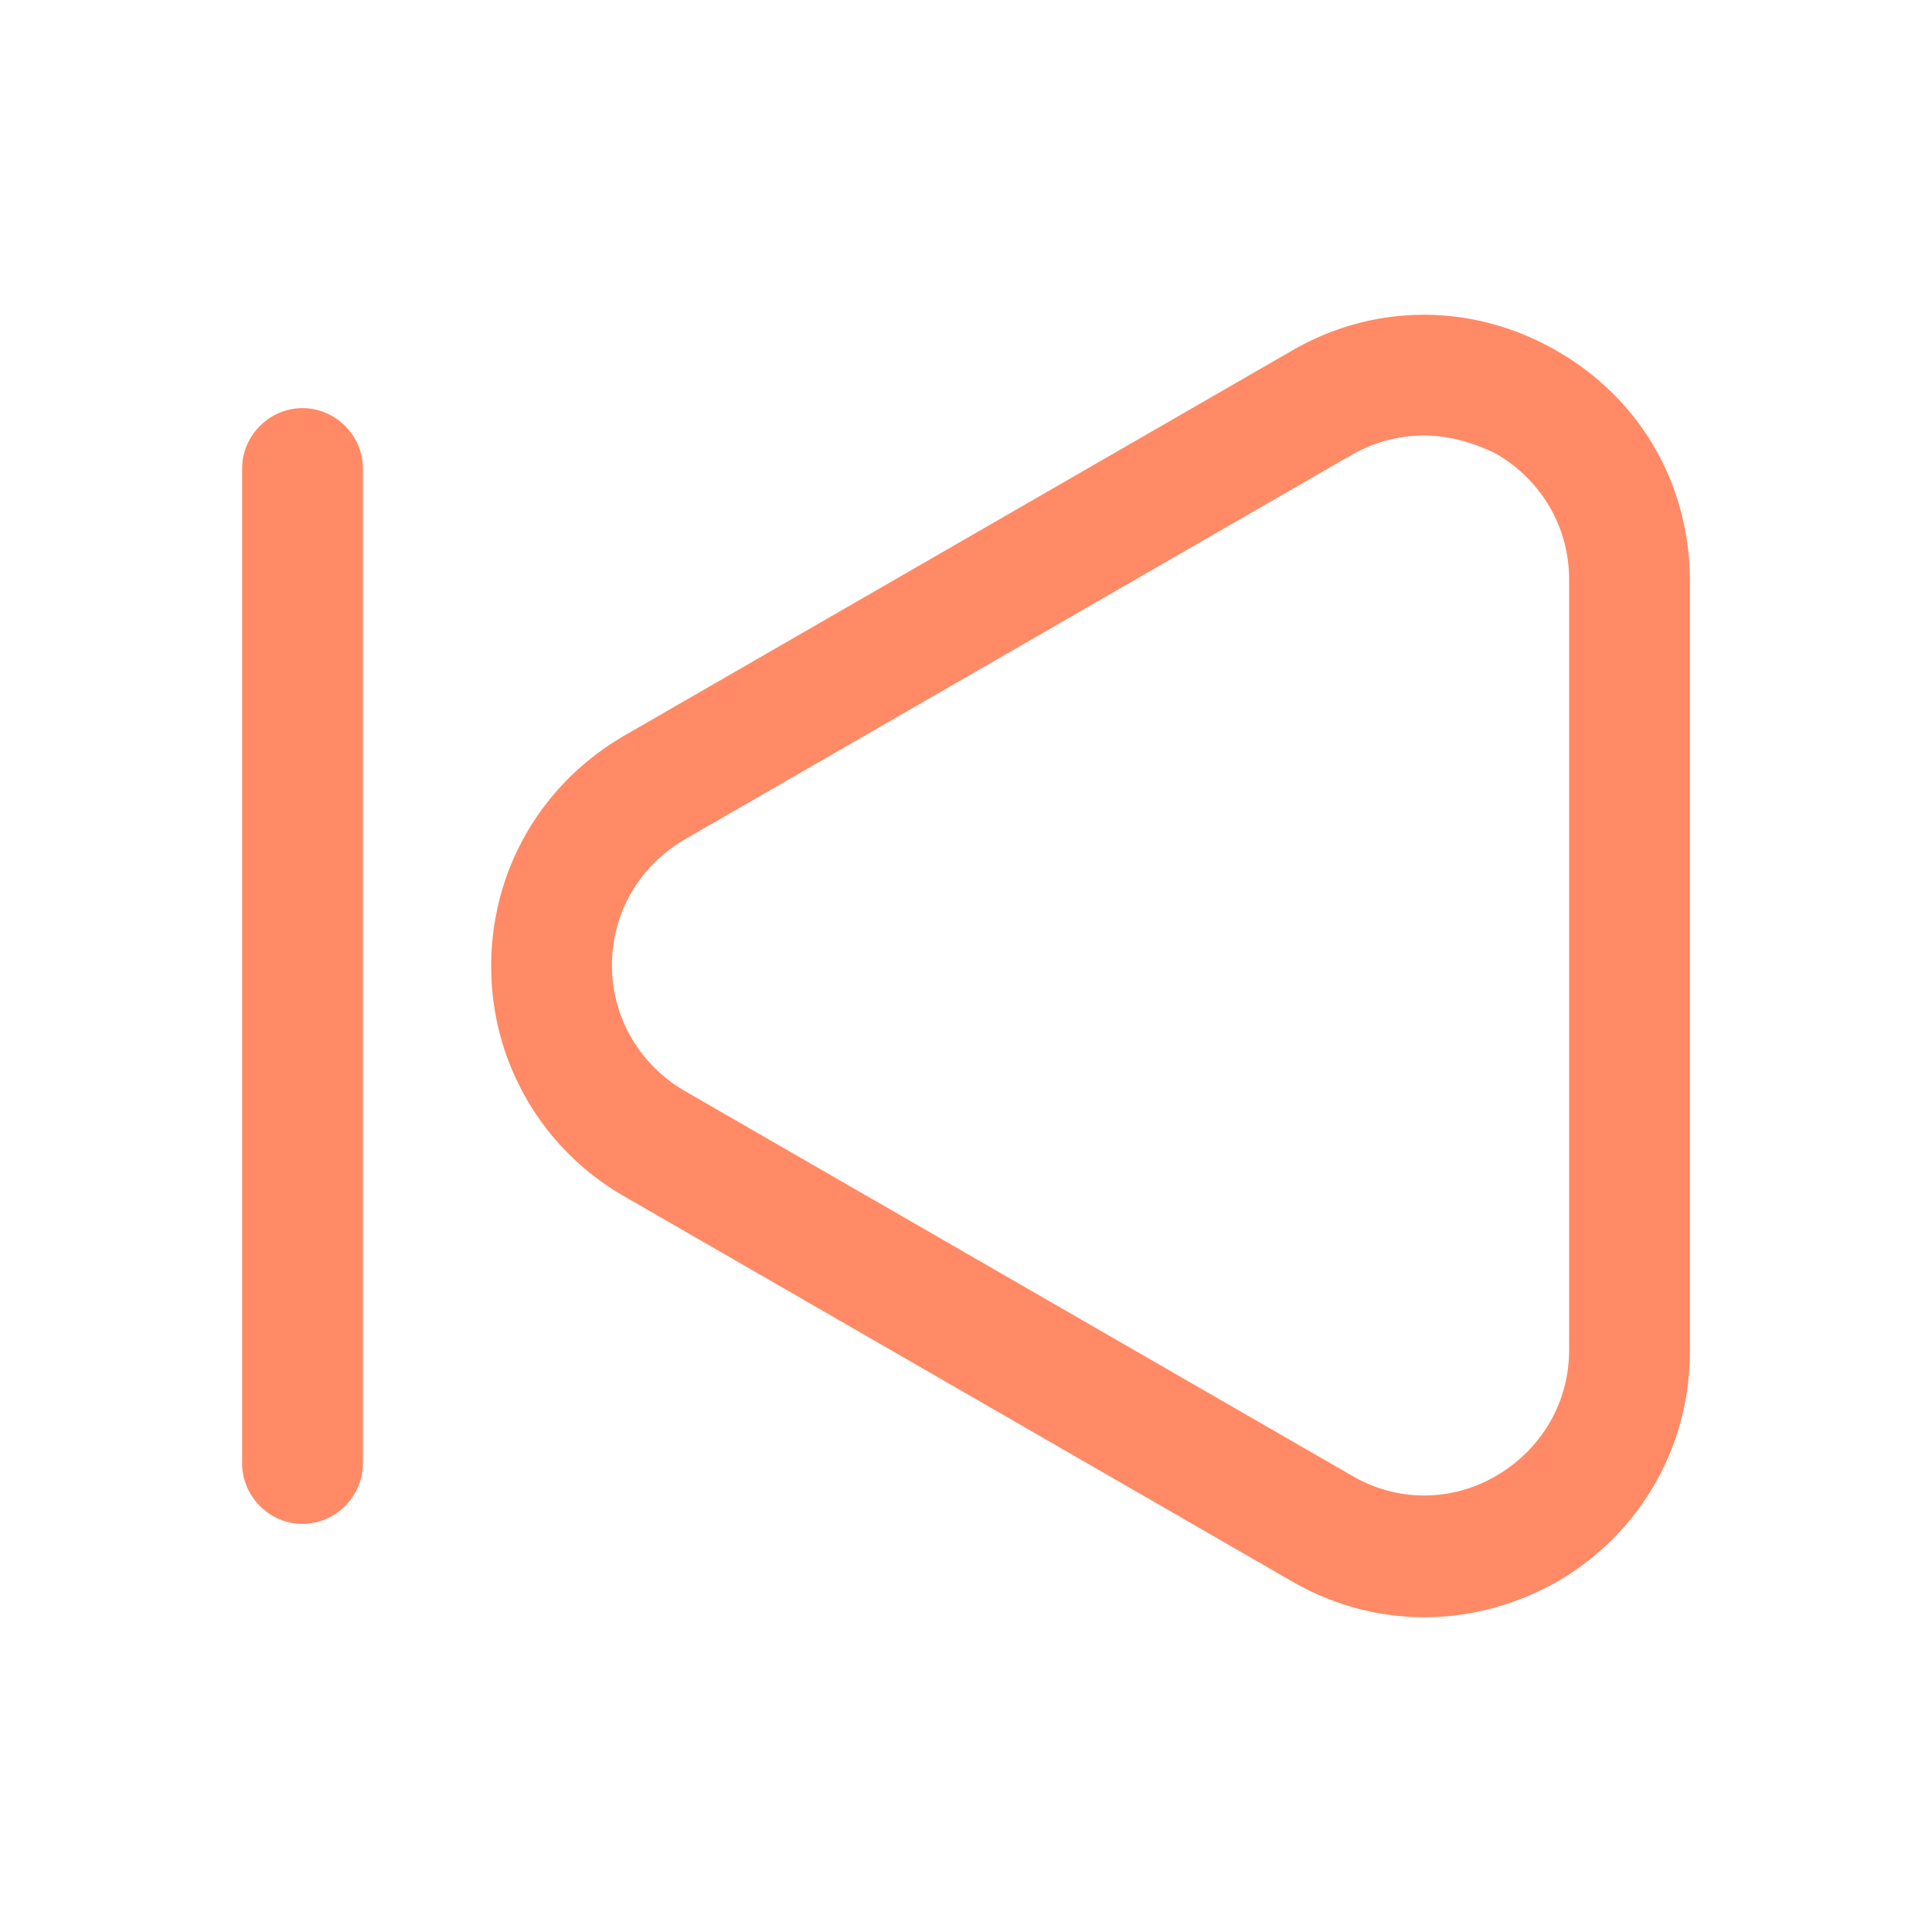 <svg xmlns="http://www.w3.org/2000/svg" width="32" height="32" viewBox="0 0 24 24" fill="none"><path d="M17.692 20.09c-.57 0-1.13-.15-1.65-.45l-8.29-4.78A3.284 3.284 0 0 1 6.102 12c0-1.19.62-2.26 1.65-2.86l8.29-4.78c1.03-.6 2.26-.6 3.3 0s1.65 1.66 1.65 2.86v9.57c0 1.19-.62 2.26-1.65 2.86-.52.29-1.08.44-1.65.44Zm0-14.68c-.31 0-.62.08-.9.24l-8.29 4.78c-.56.33-.9.91-.9 1.56s.34 1.23.9 1.56l8.29 4.78c.56.33 1.24.33 1.8 0s.9-.91.9-1.56V7.2c0-.65-.34-1.23-.9-1.56-.28-.14-.59-.23-.9-.23ZM3.758 18.93c-.41 0-.75-.34-.75-.75V5.82c0-.41.34-.75.75-.75s.75.34.75.75v12.36c0 .41-.34.75-.75.75Z" fill="#FF8A65"></path></svg>